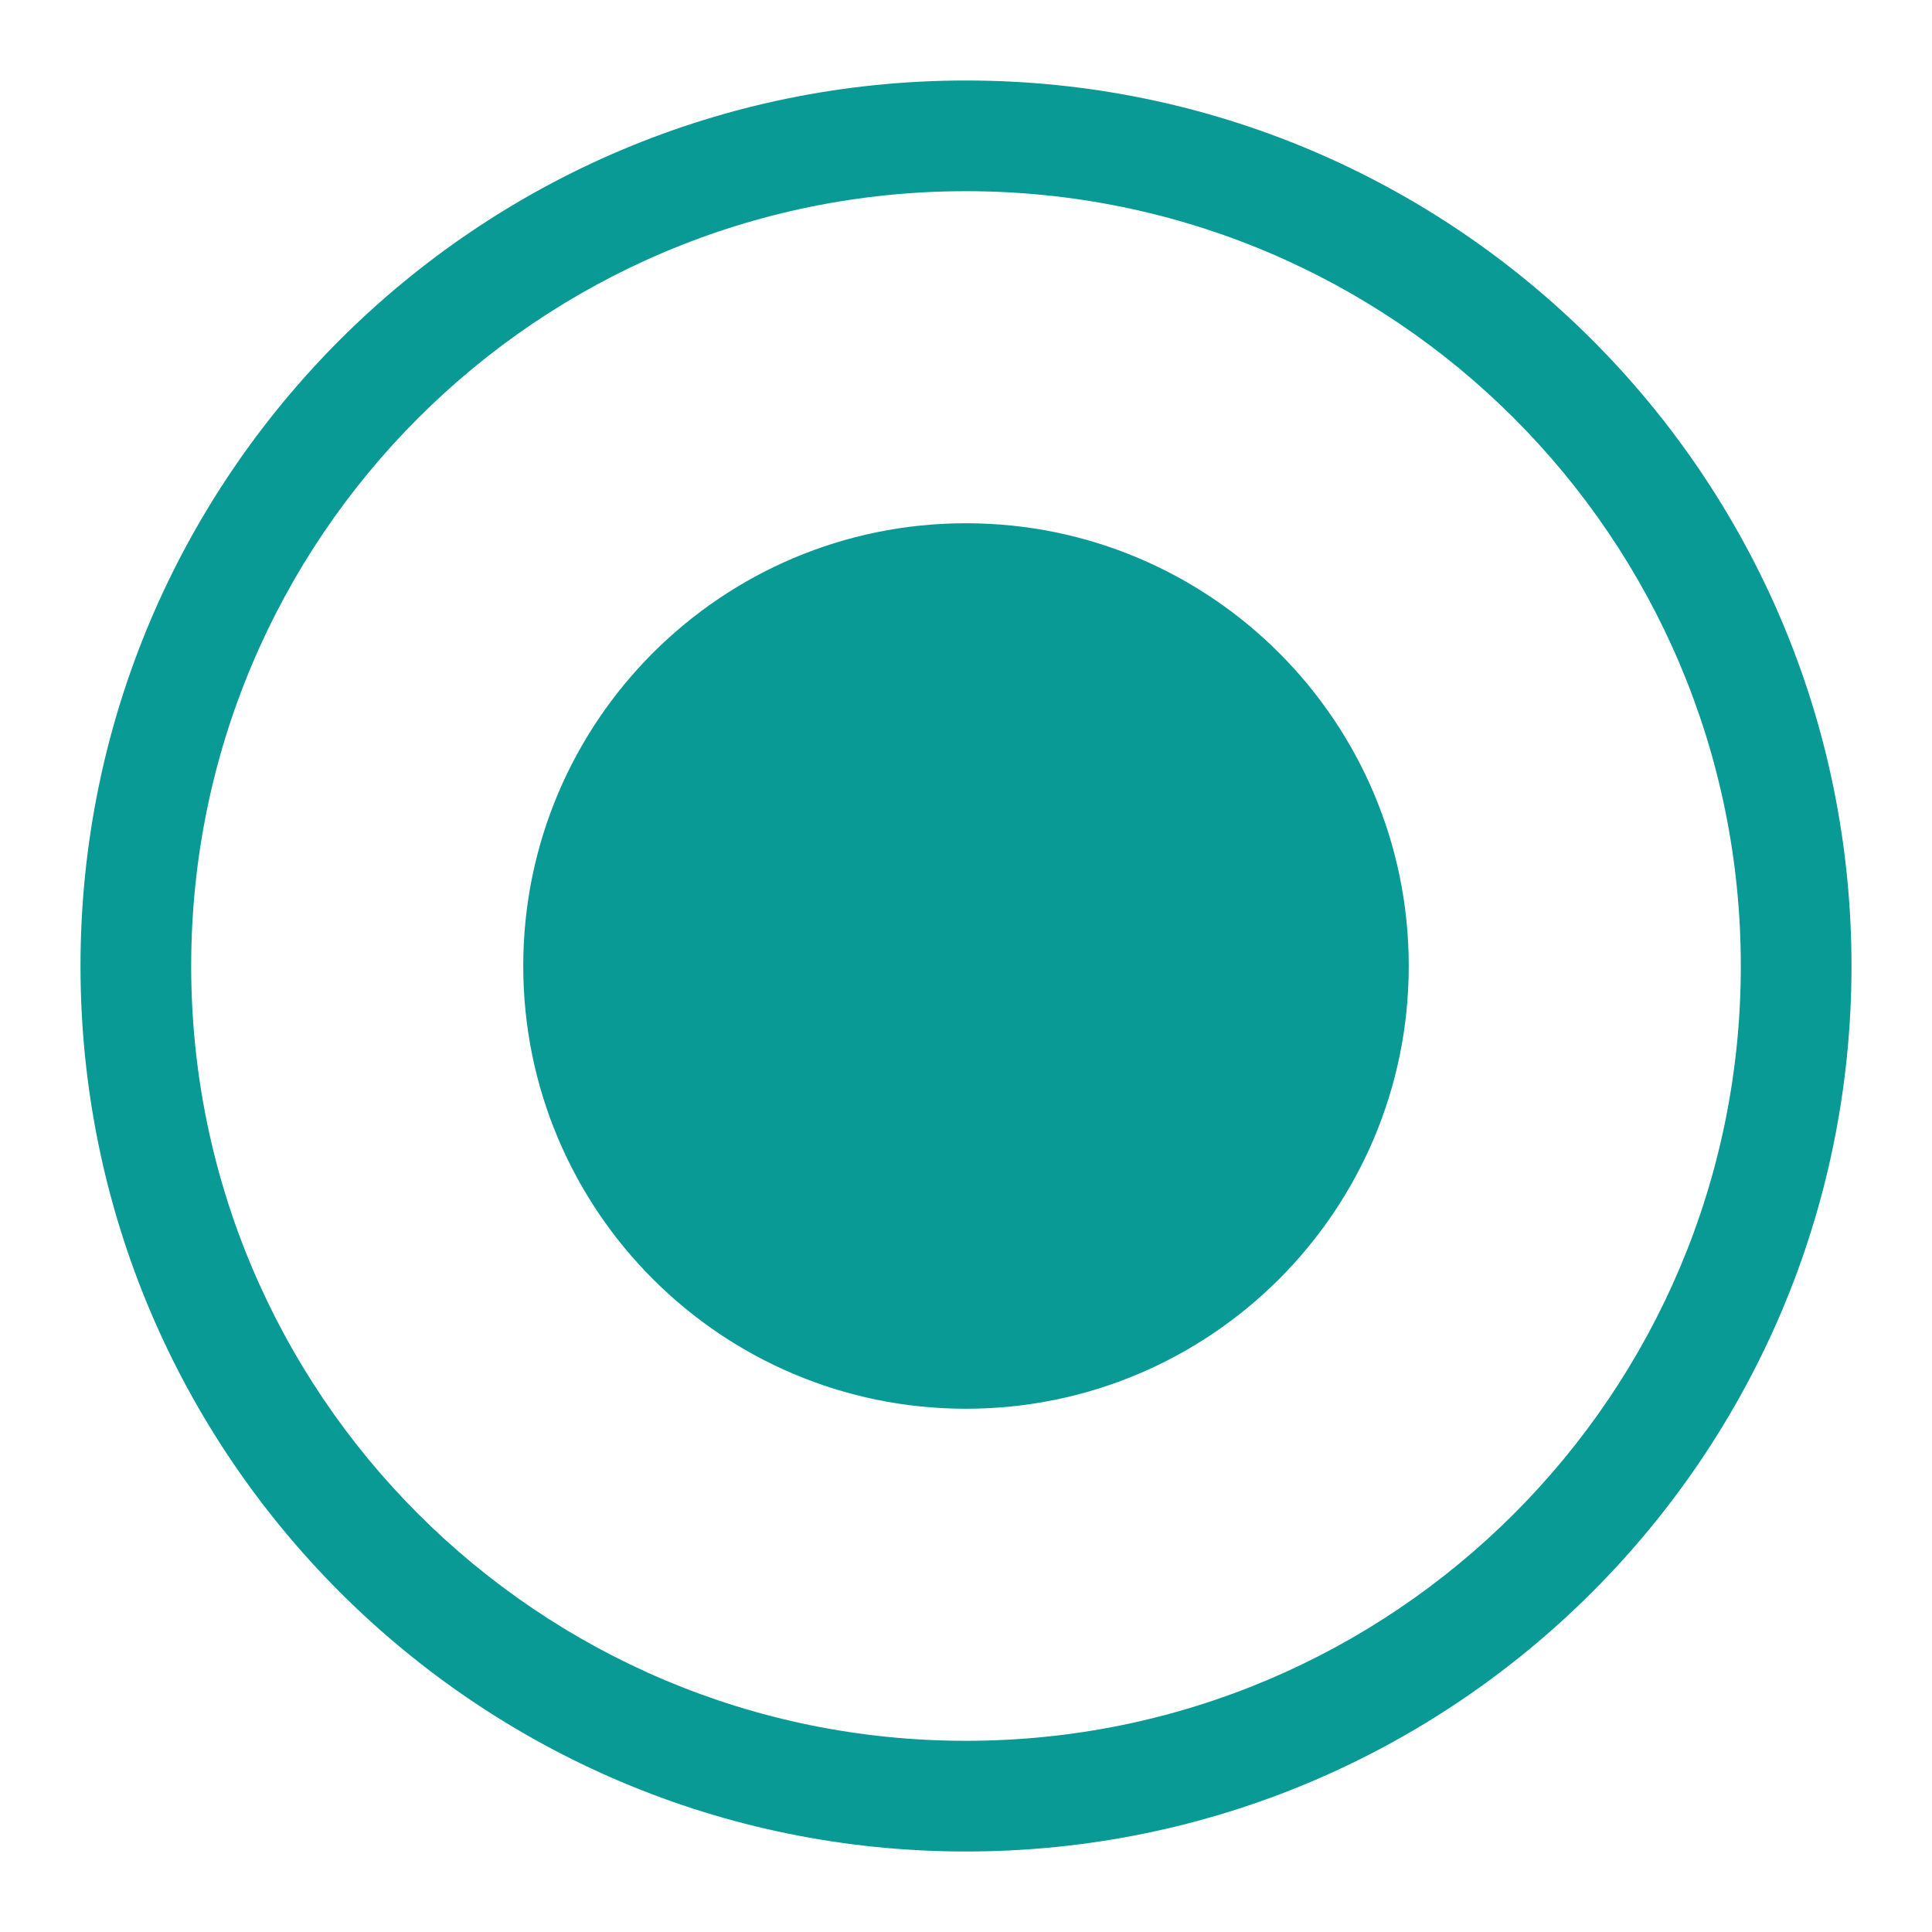 <svg width="24" height="24" viewBox="0 0 24 24" fill="none" xmlns="http://www.w3.org/2000/svg">
<path d="M17.5 12C17.5 15.038 15.038 17.5 12 17.5C8.962 17.5 6.5 15.038 6.5 12C6.5 8.962 8.962 6.5 12 6.5C15.038 6.5 17.5 8.962 17.5 12Z" fill="#099A96"/>
<path fill-rule="evenodd" clip-rule="evenodd" d="M12 21.625C17.316 21.625 21.625 17.316 21.625 12C21.625 6.684 17.316 2.375 12 2.375C6.684 2.375 2.375 6.684 2.375 12C2.375 17.316 6.684 21.625 12 21.625ZM12 23C18.075 23 23 18.075 23 12C23 5.925 18.075 1 12 1C5.925 1 1 5.925 1 12C1 18.075 5.925 23 12 23Z" fill="#099A96"/>
</svg>
